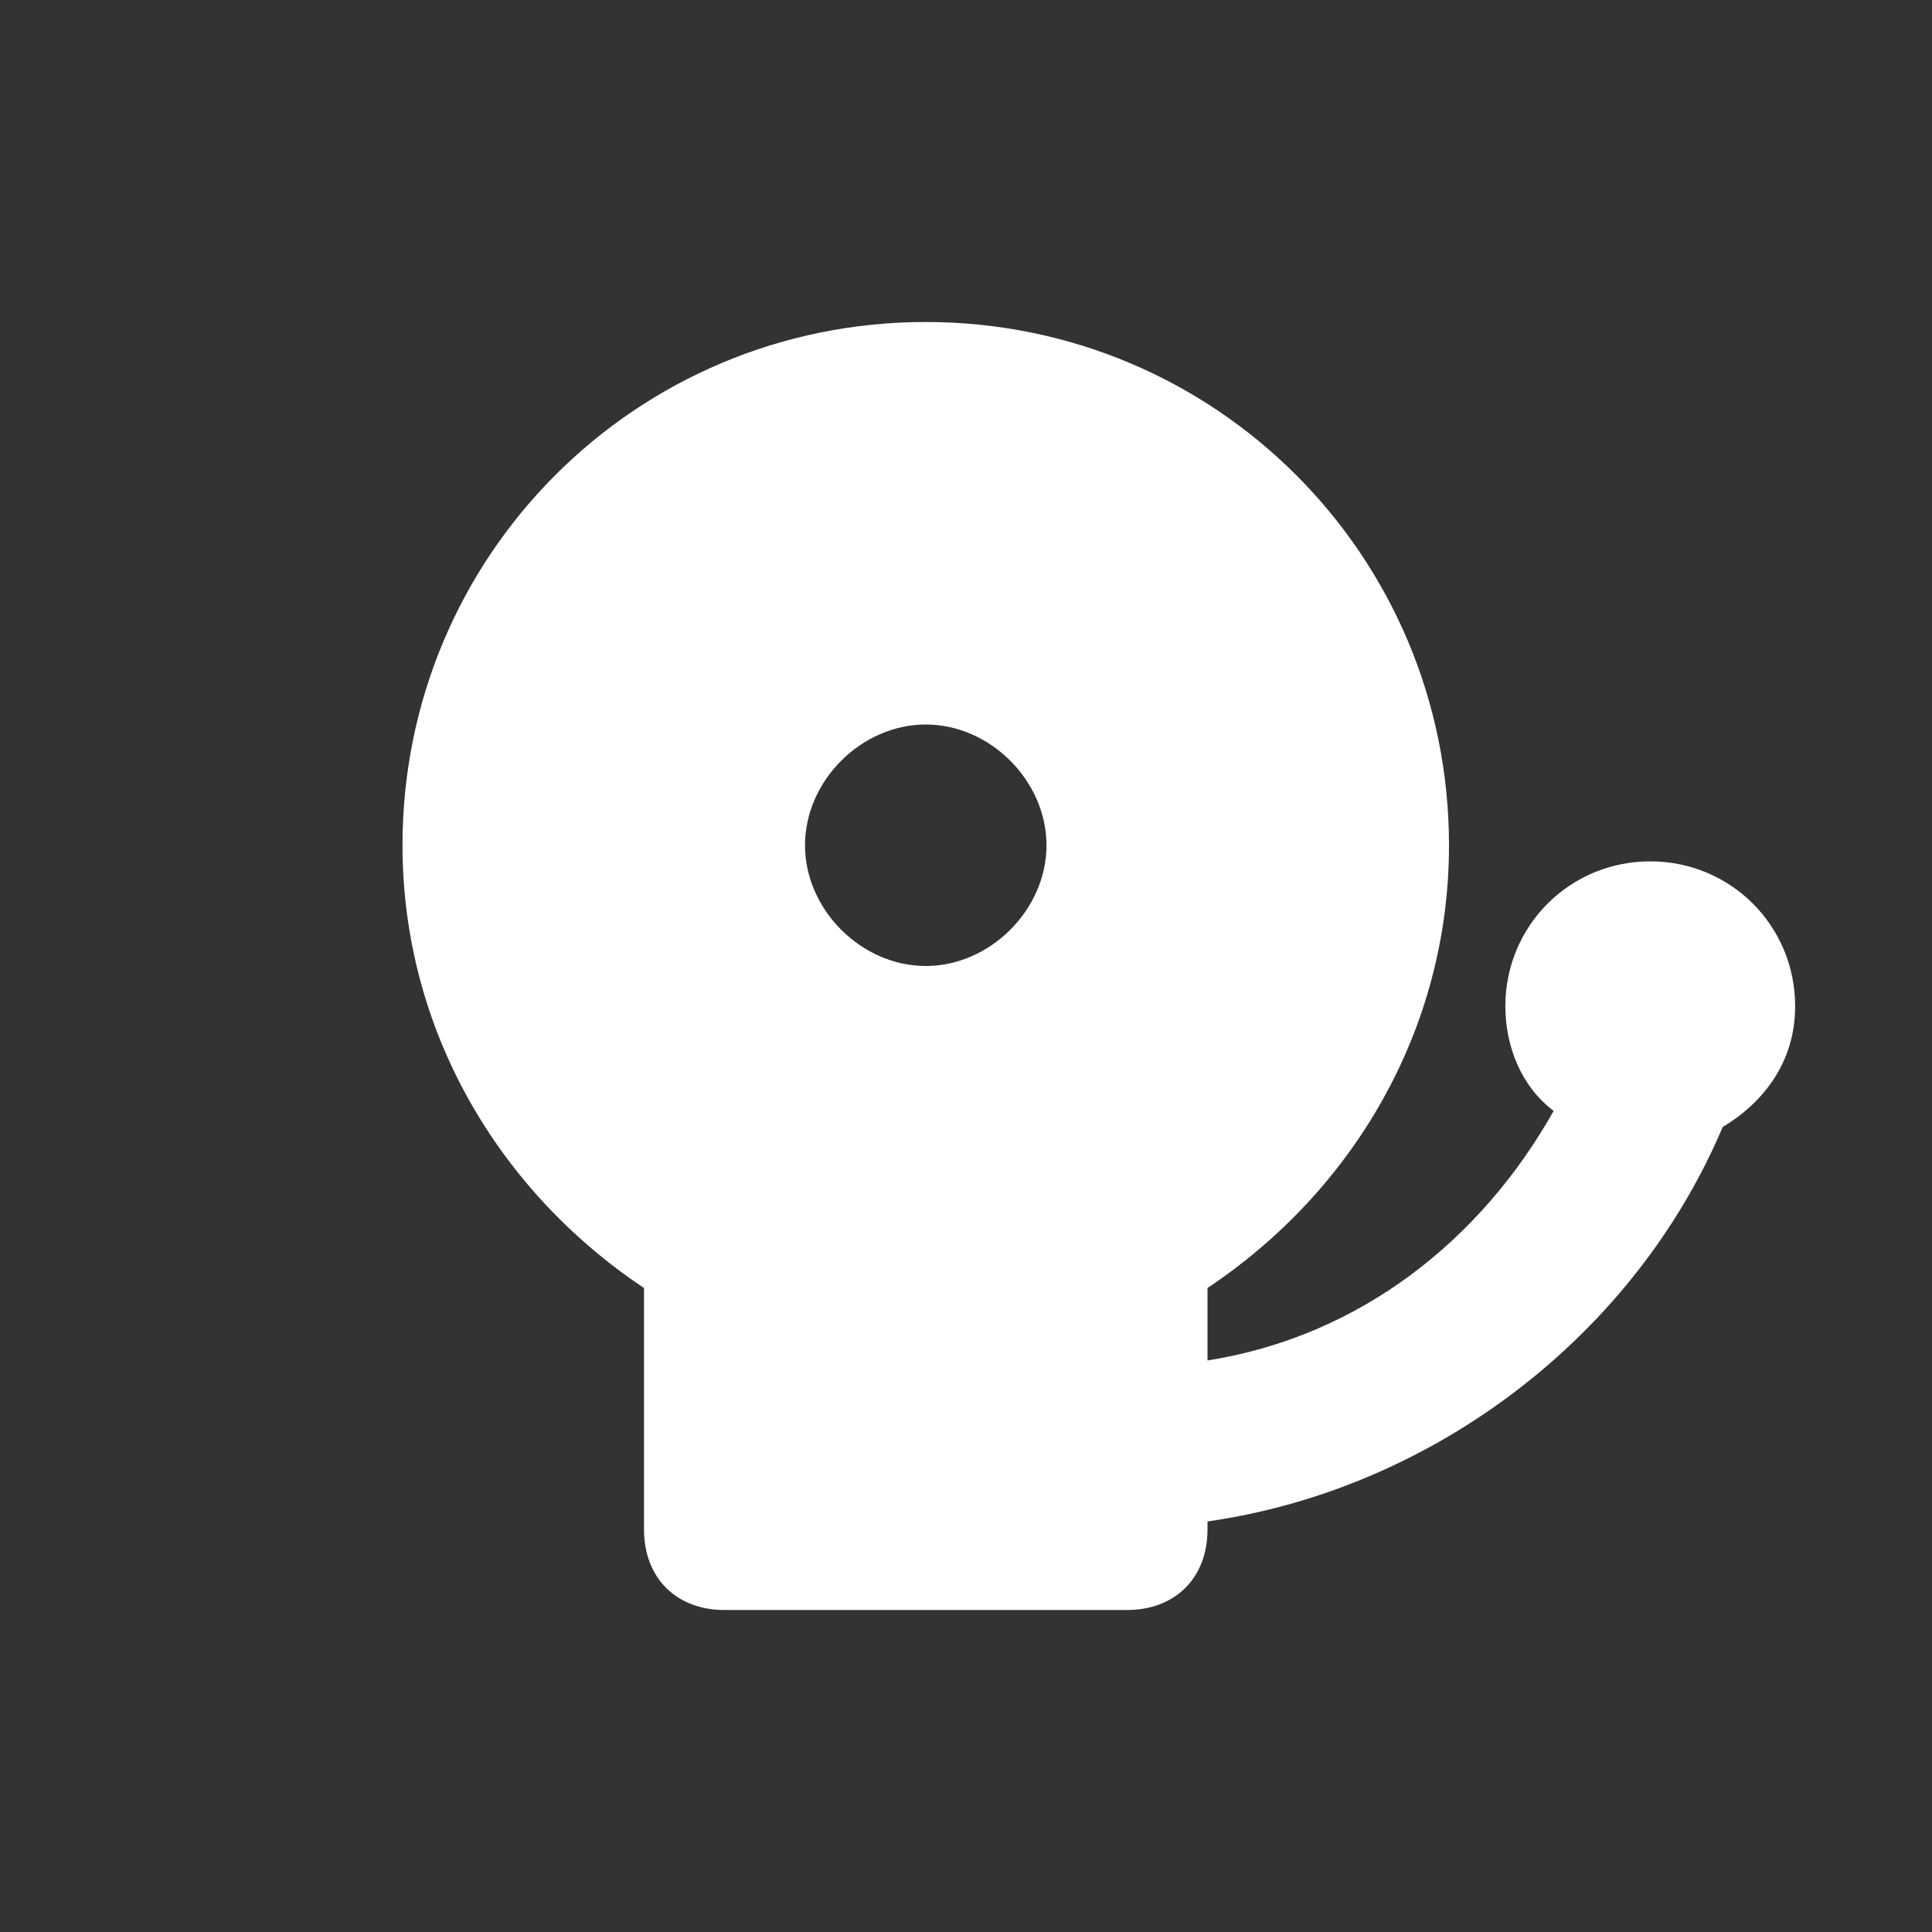 <?xml version="1.0" encoding="utf-8"?>
<!-- Generator: Adobe Illustrator 19.2.0, SVG Export Plug-In . SVG Version: 6.00 Build 0)  -->
<svg version="1.1" id="Layer_1" xmlns="http://www.w3.org/2000/svg" xmlns:xlink="http://www.w3.org/1999/xlink" x="0px" y="0px"
	 viewBox="0 0 24 24" style="enable-background:new 0 0 24 24;" xml:space="preserve">
<rect x="0" y="0" width="24" height="24" fill="#333333" stroke="none"/>
<style type="text/css">
	.st0{fill:#FFFFFF;}
</style>
<path class="st0" d="M22.3,12.5c0-1-0.8-1.8-1.8-1.8s-1.8,0.8-1.8,1.8c0,0.5,0.2,1,0.6,1.3c-0.9,1.6-2.4,2.8-4.3,3.1V16c0,0,0,0,0,0
	c1.8-1.2,3-3.2,3-5.5C18,6.9,15.1,4,11.5,4S5,6.9,5,10.5c0,2.3,1.2,4.3,3,5.5c0,0,0,0,0,0v3c0,0.6,0.4,1,1,1h5c0.6,0,1-0.4,1-1v-0.1
	c2.8-0.4,5.3-2.3,6.4-4.9C21.9,13.7,22.3,13.2,22.3,12.5z M11.5,9c0.8,0,1.5,0.7,1.5,1.5S12.3,12,11.5,12S10,11.3,10,10.5
	S10.7,9,11.5,9z"/>
</svg>
